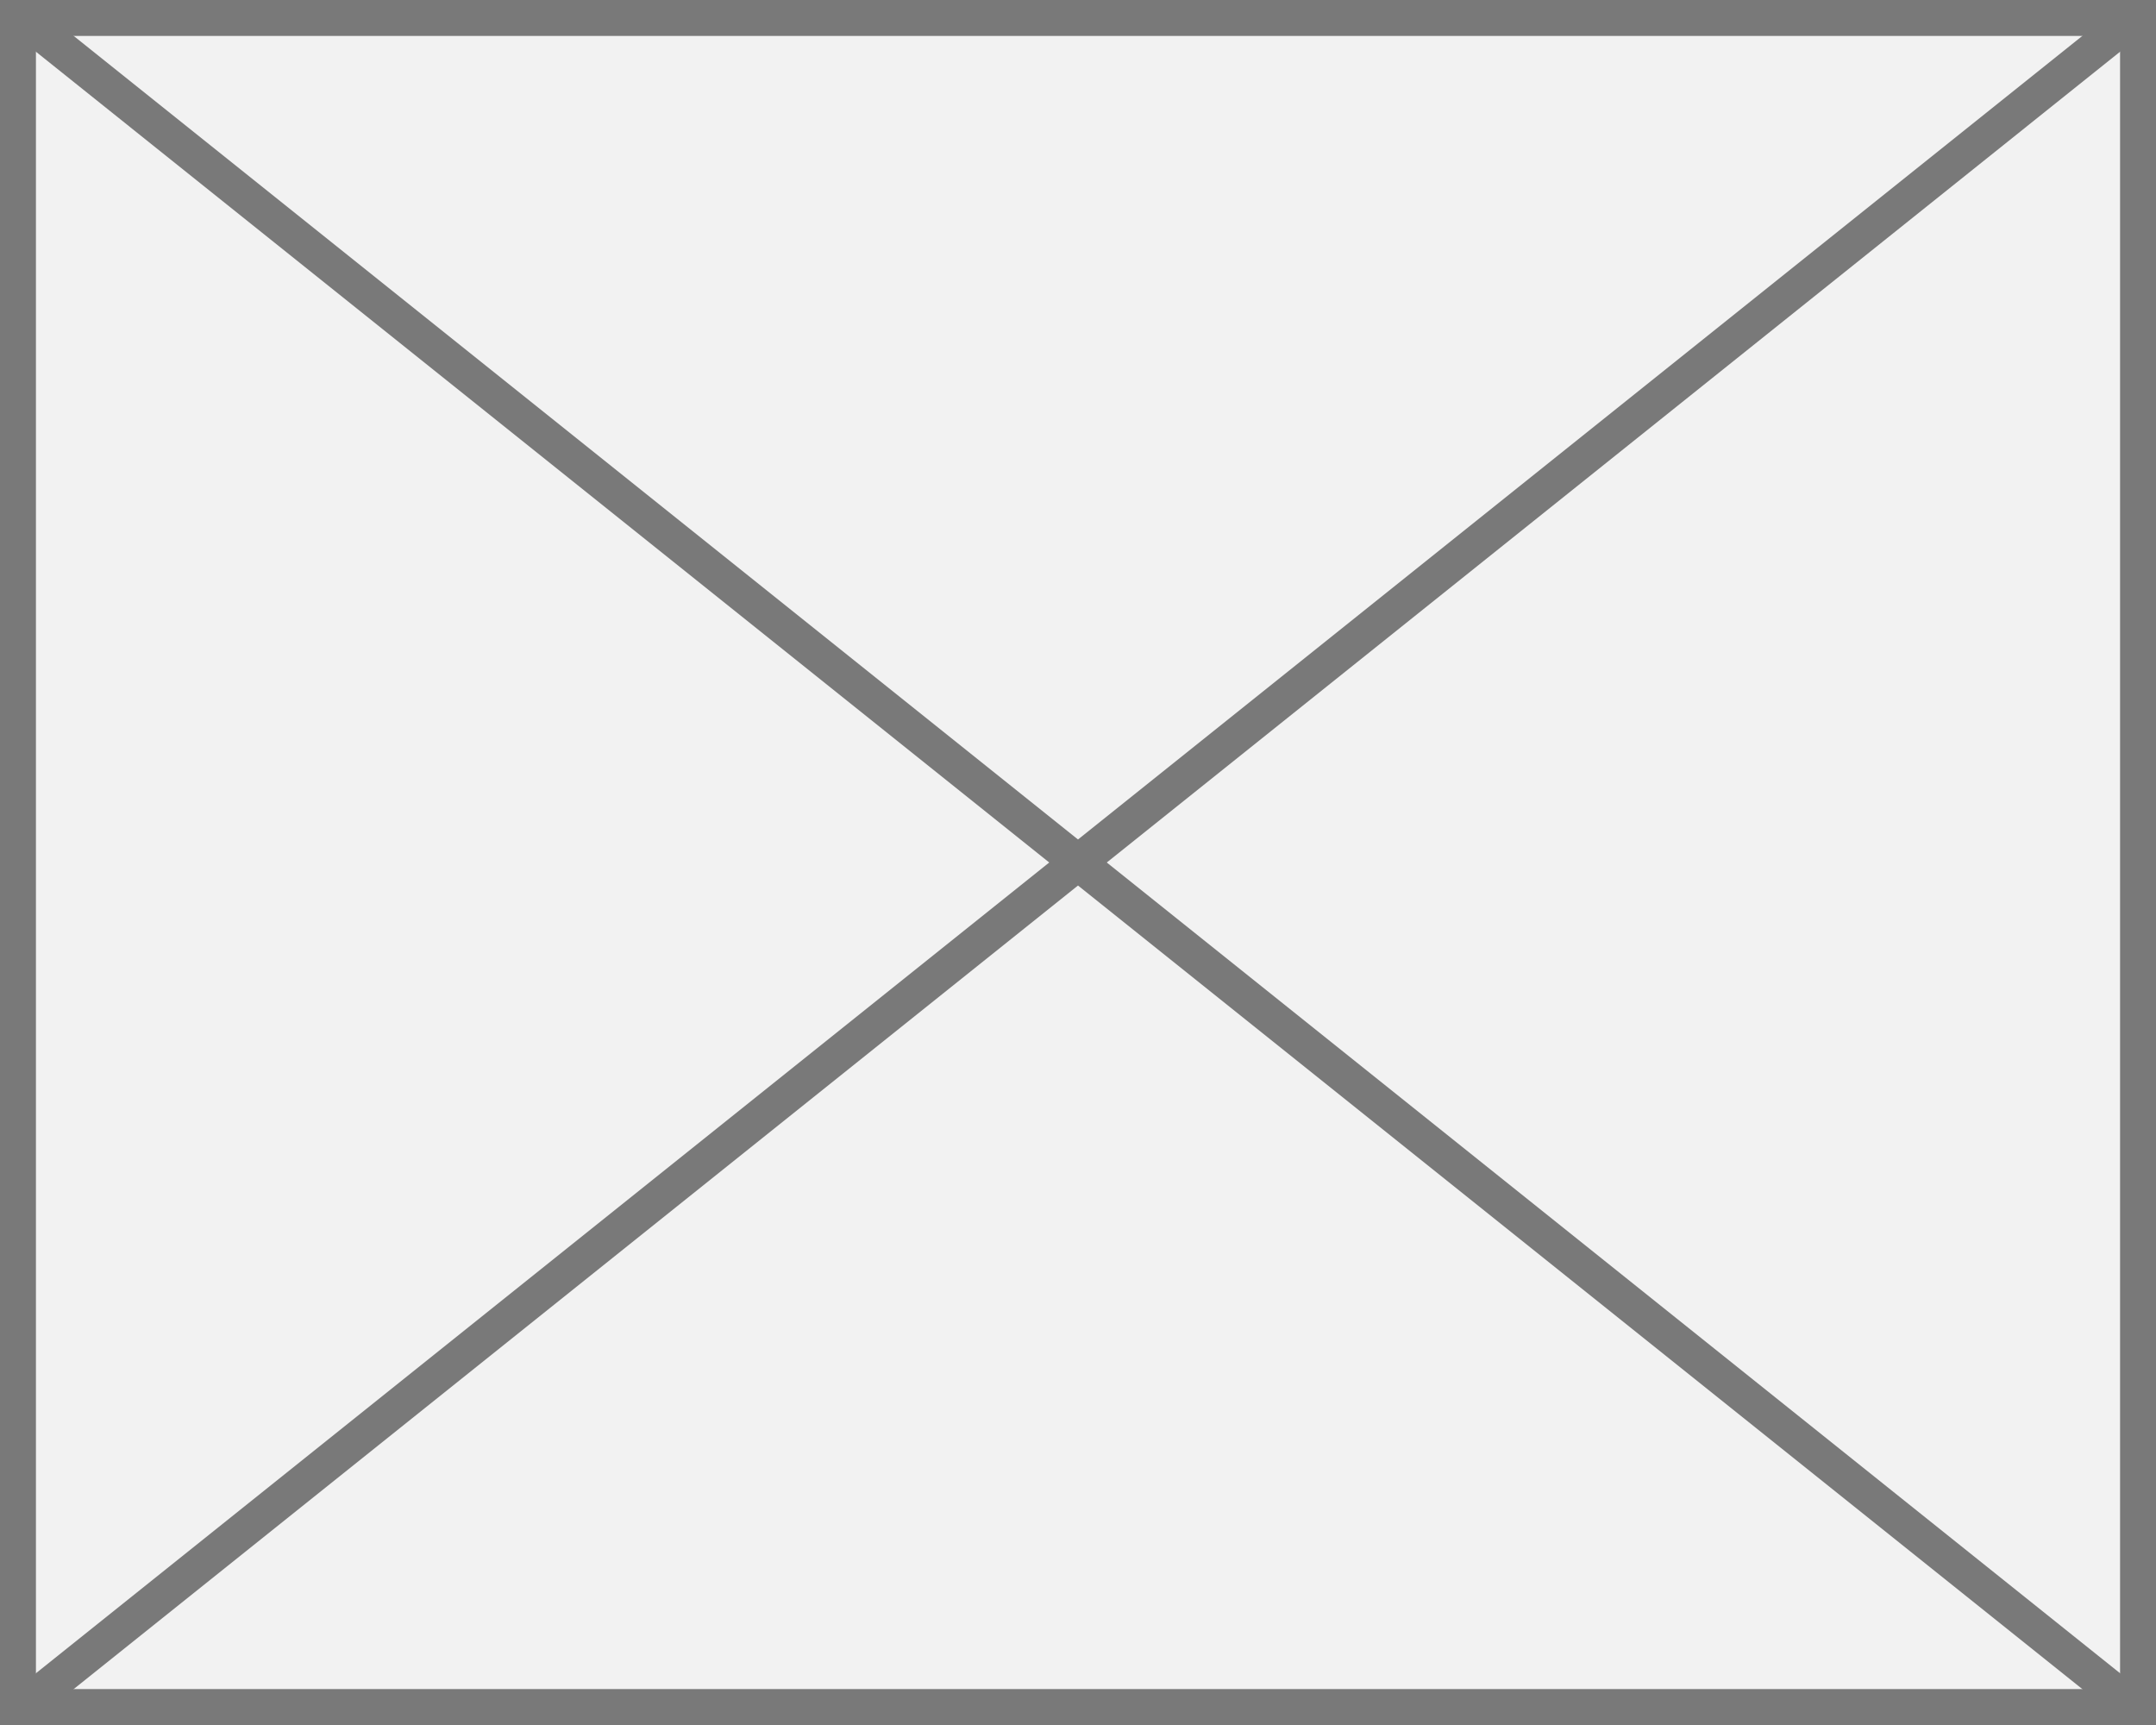 ﻿<?xml version="1.0" encoding="utf-8"?>
<svg version="1.1" xmlns:xlink="http://www.w3.org/1999/xlink" width="60px" height="48px" xmlns="http://www.w3.org/2000/svg">
  <rect width="100%" height="100%" fill="#333333" stroke="none"/>
  <g transform="matrix(1 0 0 1 -152 -342 )">
    <path d="M 152.5 342.5  L 211.5 342.5  L 211.5 389.5  L 152.5 389.5  L 152.5 342.5  Z " fill-rule="nonzero" fill="#f2f2f2" stroke="none" />
    <path d="M 152.5 342.5  L 211.5 342.5  L 211.5 389.5  L 152.5 389.5  L 152.5 342.5  Z " stroke-width="1" stroke="#797979" fill="none" />
    <path d="M 152.488 342.39  L 211.512 389.61  M 211.512 342.39  L 152.488 389.61  " stroke-width="1" stroke="#797979" fill="none" />
  </g>
</svg>
